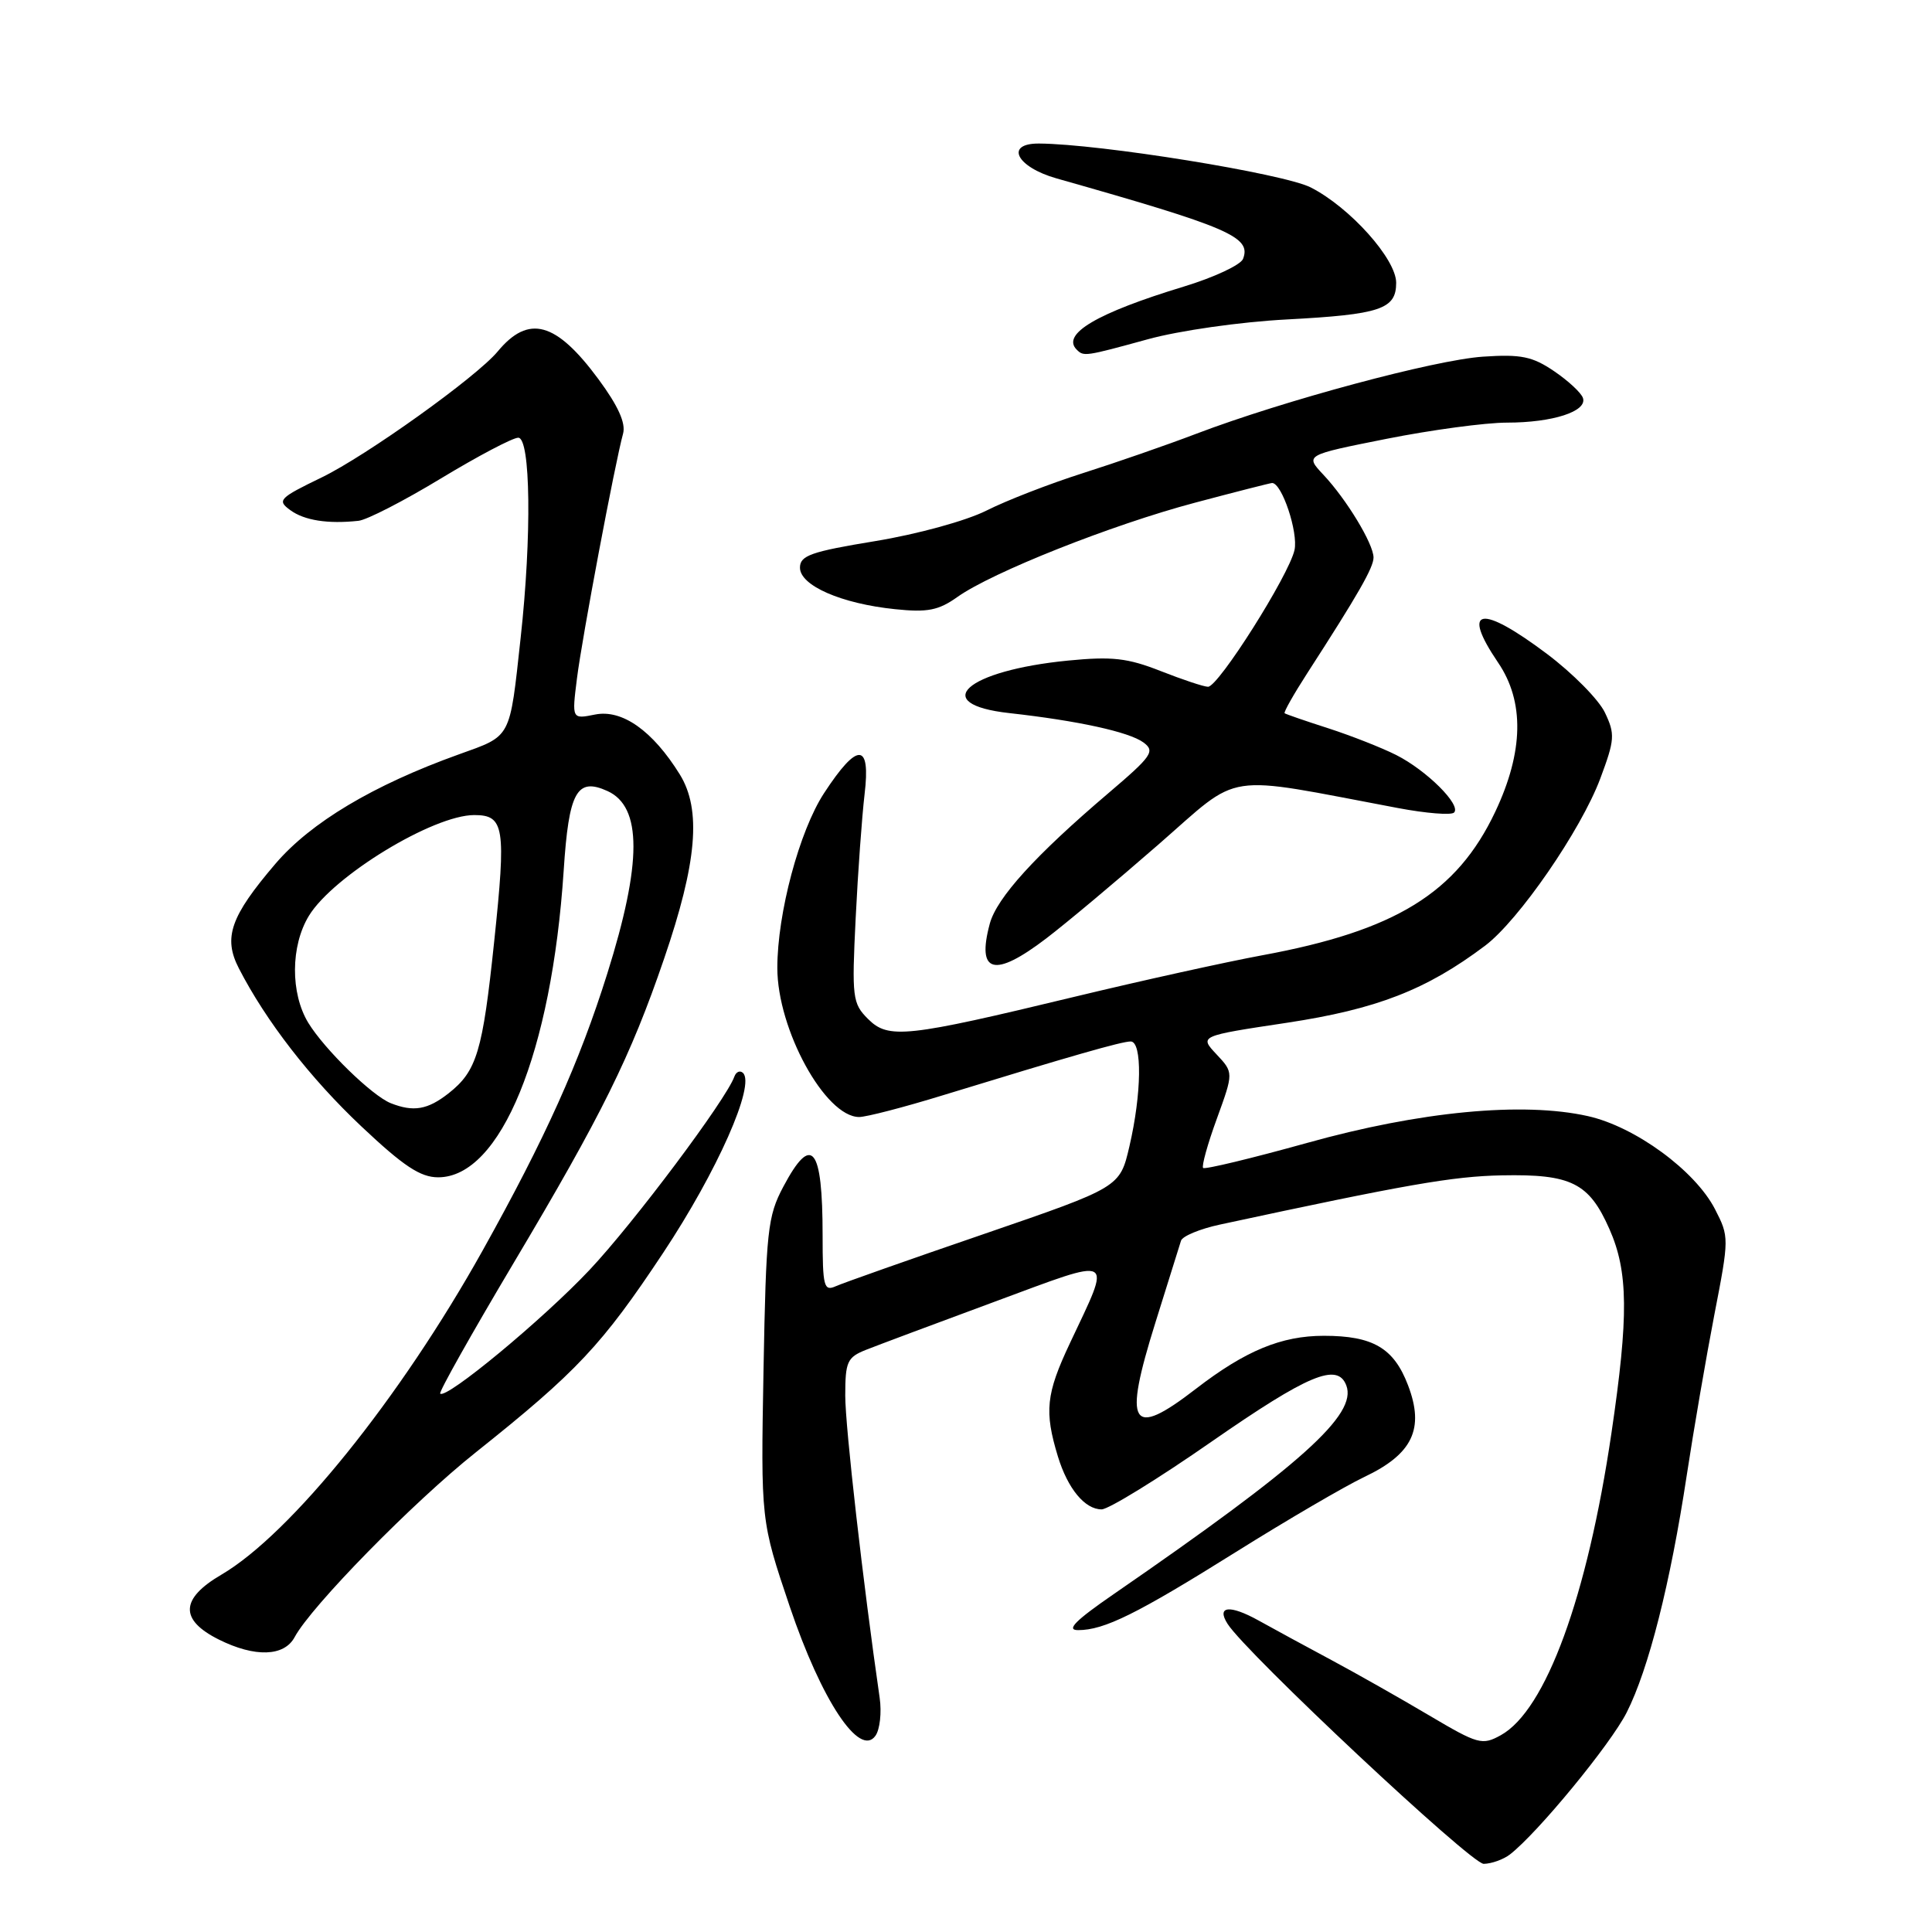 <?xml version="1.0" encoding="UTF-8" standalone="no"?>
<!DOCTYPE svg PUBLIC "-//W3C//DTD SVG 1.1//EN" "http://www.w3.org/Graphics/SVG/1.1/DTD/svg11.dtd" >
<svg xmlns="http://www.w3.org/2000/svg" xmlns:xlink="http://www.w3.org/1999/xlink" version="1.1" viewBox="0 0 256 256">
 <g >
 <path fill="currentColor"
d=" M 200.08 245.72 C 203.75 242.87 213.40 231.15 215.55 226.90 C 218.45 221.17 221.33 209.82 223.50 195.50 C 224.42 189.45 226.07 179.87 227.16 174.21 C 229.13 164.06 229.13 163.88 227.24 160.21 C 224.61 155.11 216.67 149.29 210.40 147.89 C 201.78 145.96 188.15 147.26 173.17 151.45 C 165.84 153.49 159.65 154.98 159.42 154.76 C 159.20 154.53 160.01 151.59 161.24 148.23 C 163.46 142.12 163.46 142.12 161.19 139.70 C 158.91 137.27 158.91 137.27 170.54 135.52 C 182.41 133.72 188.99 131.17 196.77 125.32 C 201.23 121.97 209.49 109.99 212.05 103.15 C 213.97 98.01 214.02 97.27 212.66 94.42 C 211.84 92.70 208.39 89.21 204.99 86.65 C 196.18 80.03 193.55 80.49 198.50 87.79 C 202.02 92.96 201.89 99.61 198.13 107.56 C 193.04 118.32 184.91 123.33 167.25 126.58 C 162.44 127.47 151.30 129.93 142.50 132.05 C 120.03 137.47 117.72 137.72 115.01 135.01 C 112.96 132.96 112.86 132.19 113.38 121.67 C 113.68 115.52 114.22 108.14 114.56 105.25 C 115.39 98.35 113.63 98.30 109.19 105.10 C 105.92 110.10 103.00 121.02 103.00 128.25 C 103.00 136.40 109.34 147.98 113.83 148.01 C 114.75 148.02 119.78 146.72 125.00 145.11 C 141.93 139.92 148.62 138.00 149.82 138.00 C 151.37 138.00 151.28 144.92 149.65 151.91 C 148.39 157.32 148.39 157.32 130.44 163.49 C 120.57 166.87 111.71 170.00 110.75 170.43 C 109.17 171.14 109.00 170.49 109.00 163.69 C 109.00 151.92 107.56 150.14 103.79 157.25 C 101.71 161.17 101.51 163.06 101.17 181.50 C 100.81 201.50 100.81 201.50 104.64 212.86 C 108.85 225.32 113.91 232.95 116.00 230.00 C 116.59 229.18 116.84 226.91 116.56 224.97 C 114.37 209.86 112.00 189.06 112.00 184.94 C 112.00 180.43 112.26 179.85 114.75 178.86 C 116.26 178.26 123.93 175.39 131.78 172.49 C 148.00 166.49 147.35 166.13 141.76 178.00 C 138.60 184.71 138.36 187.02 140.18 193.00 C 141.49 197.27 143.75 200.00 145.97 200.00 C 146.88 200.00 153.45 195.96 160.56 191.01 C 173.36 182.13 177.22 180.51 178.39 183.57 C 179.87 187.43 172.48 194.06 147.57 211.23 C 142.49 214.73 141.23 216.00 142.85 216.00 C 146.32 216.00 150.63 213.87 163.81 205.62 C 170.55 201.40 178.19 196.94 180.77 195.71 C 187.18 192.67 188.78 189.33 186.57 183.55 C 184.69 178.62 181.93 177.00 175.42 177.00 C 169.78 177.00 165.01 178.98 158.46 184.03 C 149.82 190.70 148.79 189.00 153.10 175.24 C 154.78 169.88 156.30 165.01 156.49 164.40 C 156.67 163.80 159.00 162.83 161.66 162.26 C 186.37 156.94 192.48 155.87 199.00 155.74 C 208.20 155.56 210.55 156.73 213.25 162.84 C 215.76 168.50 215.82 174.36 213.52 189.92 C 210.32 211.60 204.82 226.62 198.87 229.92 C 196.39 231.29 195.86 231.14 189.37 227.30 C 185.59 225.06 179.80 221.78 176.50 220.01 C 173.20 218.25 168.82 215.86 166.76 214.72 C 162.94 212.60 161.15 212.80 162.66 215.17 C 165.13 219.06 194.95 247.00 196.60 246.97 C 197.65 246.95 199.21 246.39 200.08 245.72 Z  M 39.04 216.93 C 41.23 212.84 54.75 199.04 63.05 192.44 C 76.44 181.77 79.76 178.24 87.88 166.00 C 95.04 155.20 100.13 143.72 98.44 142.16 C 98.05 141.80 97.54 142.02 97.31 142.65 C 96.21 145.72 83.97 162.06 78.11 168.28 C 71.92 174.85 59.12 185.45 58.33 184.66 C 58.13 184.46 62.50 176.70 68.03 167.40 C 79.75 147.71 83.56 140.01 87.99 127.05 C 92.37 114.27 92.96 107.29 90.08 102.62 C 86.49 96.83 82.44 93.96 78.85 94.68 C 75.77 95.30 75.77 95.30 76.45 89.90 C 77.12 84.52 81.49 61.34 82.56 57.46 C 82.94 56.07 81.91 53.78 79.31 50.26 C 73.68 42.63 70.04 41.63 65.94 46.58 C 63.14 49.95 48.55 60.39 42.63 63.26 C 36.97 66.00 36.68 66.30 38.47 67.60 C 40.33 68.96 43.45 69.45 47.50 69.01 C 48.60 68.90 53.52 66.37 58.42 63.40 C 63.33 60.43 67.94 58.00 68.67 58.00 C 70.31 58.00 70.47 71.05 68.99 84.50 C 67.51 98.04 67.83 97.43 60.77 99.97 C 49.44 104.04 41.18 108.98 36.50 114.45 C 30.54 121.43 29.55 124.23 31.65 128.31 C 35.24 135.29 41.09 142.85 47.89 149.26 C 53.47 154.52 55.70 156.00 58.06 156.00 C 66.34 156.00 73.10 139.48 74.69 115.37 C 75.37 104.89 76.43 102.97 80.50 104.82 C 85.09 106.91 85.08 114.33 80.47 129.00 C 76.77 140.79 72.27 150.79 63.94 165.72 C 53.03 185.27 38.53 203.26 29.34 208.65 C 23.88 211.84 23.77 214.64 29.00 217.25 C 33.77 219.63 37.66 219.51 39.04 216.93 Z  M 138.64 124.34 C 141.28 122.33 147.96 116.73 153.49 111.91 C 164.68 102.16 161.64 102.63 185.24 107.07 C 188.95 107.77 192.29 108.04 192.67 107.67 C 193.66 106.68 189.04 102.08 185.00 100.04 C 183.07 99.07 179.03 97.48 176.00 96.50 C 172.97 95.53 170.38 94.63 170.22 94.51 C 170.07 94.38 171.42 91.99 173.22 89.20 C 180.00 78.70 182.00 75.20 182.00 73.87 C 181.99 72.06 178.42 66.16 175.35 62.90 C 172.91 60.30 172.91 60.30 183.71 58.15 C 189.64 56.97 196.83 56.00 199.68 56.00 C 205.74 56.00 210.34 54.51 209.75 52.74 C 209.53 52.06 207.81 50.46 205.92 49.18 C 203.05 47.23 201.54 46.92 196.50 47.26 C 190.11 47.69 170.09 53.07 158.50 57.48 C 154.65 58.95 147.90 61.29 143.50 62.69 C 139.10 64.09 133.35 66.32 130.72 67.65 C 128.04 69.00 121.58 70.78 115.97 71.70 C 107.45 73.10 106.00 73.61 106.00 75.22 C 106.00 77.59 111.48 79.99 118.60 80.72 C 122.90 81.17 124.36 80.88 126.85 79.11 C 131.44 75.84 147.33 69.53 158.34 66.61 C 163.75 65.17 168.35 64.00 168.56 64.00 C 169.86 64.00 172.04 70.54 171.53 72.88 C 170.79 76.23 161.45 91.00 160.07 91.00 C 159.52 91.00 156.70 90.06 153.80 88.92 C 149.41 87.19 147.36 86.96 141.52 87.53 C 127.98 88.86 123.02 93.30 133.75 94.49 C 142.82 95.50 149.59 96.98 151.50 98.37 C 153.09 99.54 152.67 100.16 146.89 105.08 C 137.20 113.32 132.07 118.97 131.15 122.40 C 129.38 128.99 131.75 129.60 138.64 124.34 Z  M 152.07 44.96 C 156.23 43.81 164.35 42.65 170.50 42.33 C 182.92 41.67 185.00 40.97 185.00 37.47 C 185.00 34.32 178.88 27.49 173.69 24.84 C 170.08 23.00 145.79 19.07 137.68 19.02 C 133.09 18.99 134.67 22.13 140.00 23.64 C 162.90 30.13 165.83 31.39 164.71 34.30 C 164.41 35.10 160.86 36.76 156.84 37.98 C 145.36 41.47 140.60 44.27 142.67 46.33 C 143.60 47.26 143.76 47.24 152.07 44.96 Z  M 51.78 146.18 C 49.30 145.19 43.01 139.06 40.85 135.53 C 38.47 131.61 38.50 125.34 40.93 121.35 C 44.15 116.07 57.40 108.00 62.84 108.00 C 66.83 108.00 67.08 109.59 65.48 124.77 C 63.95 139.38 63.18 141.92 59.44 144.87 C 56.66 147.05 54.80 147.37 51.78 146.18 Z "/>
</g>
</svg>